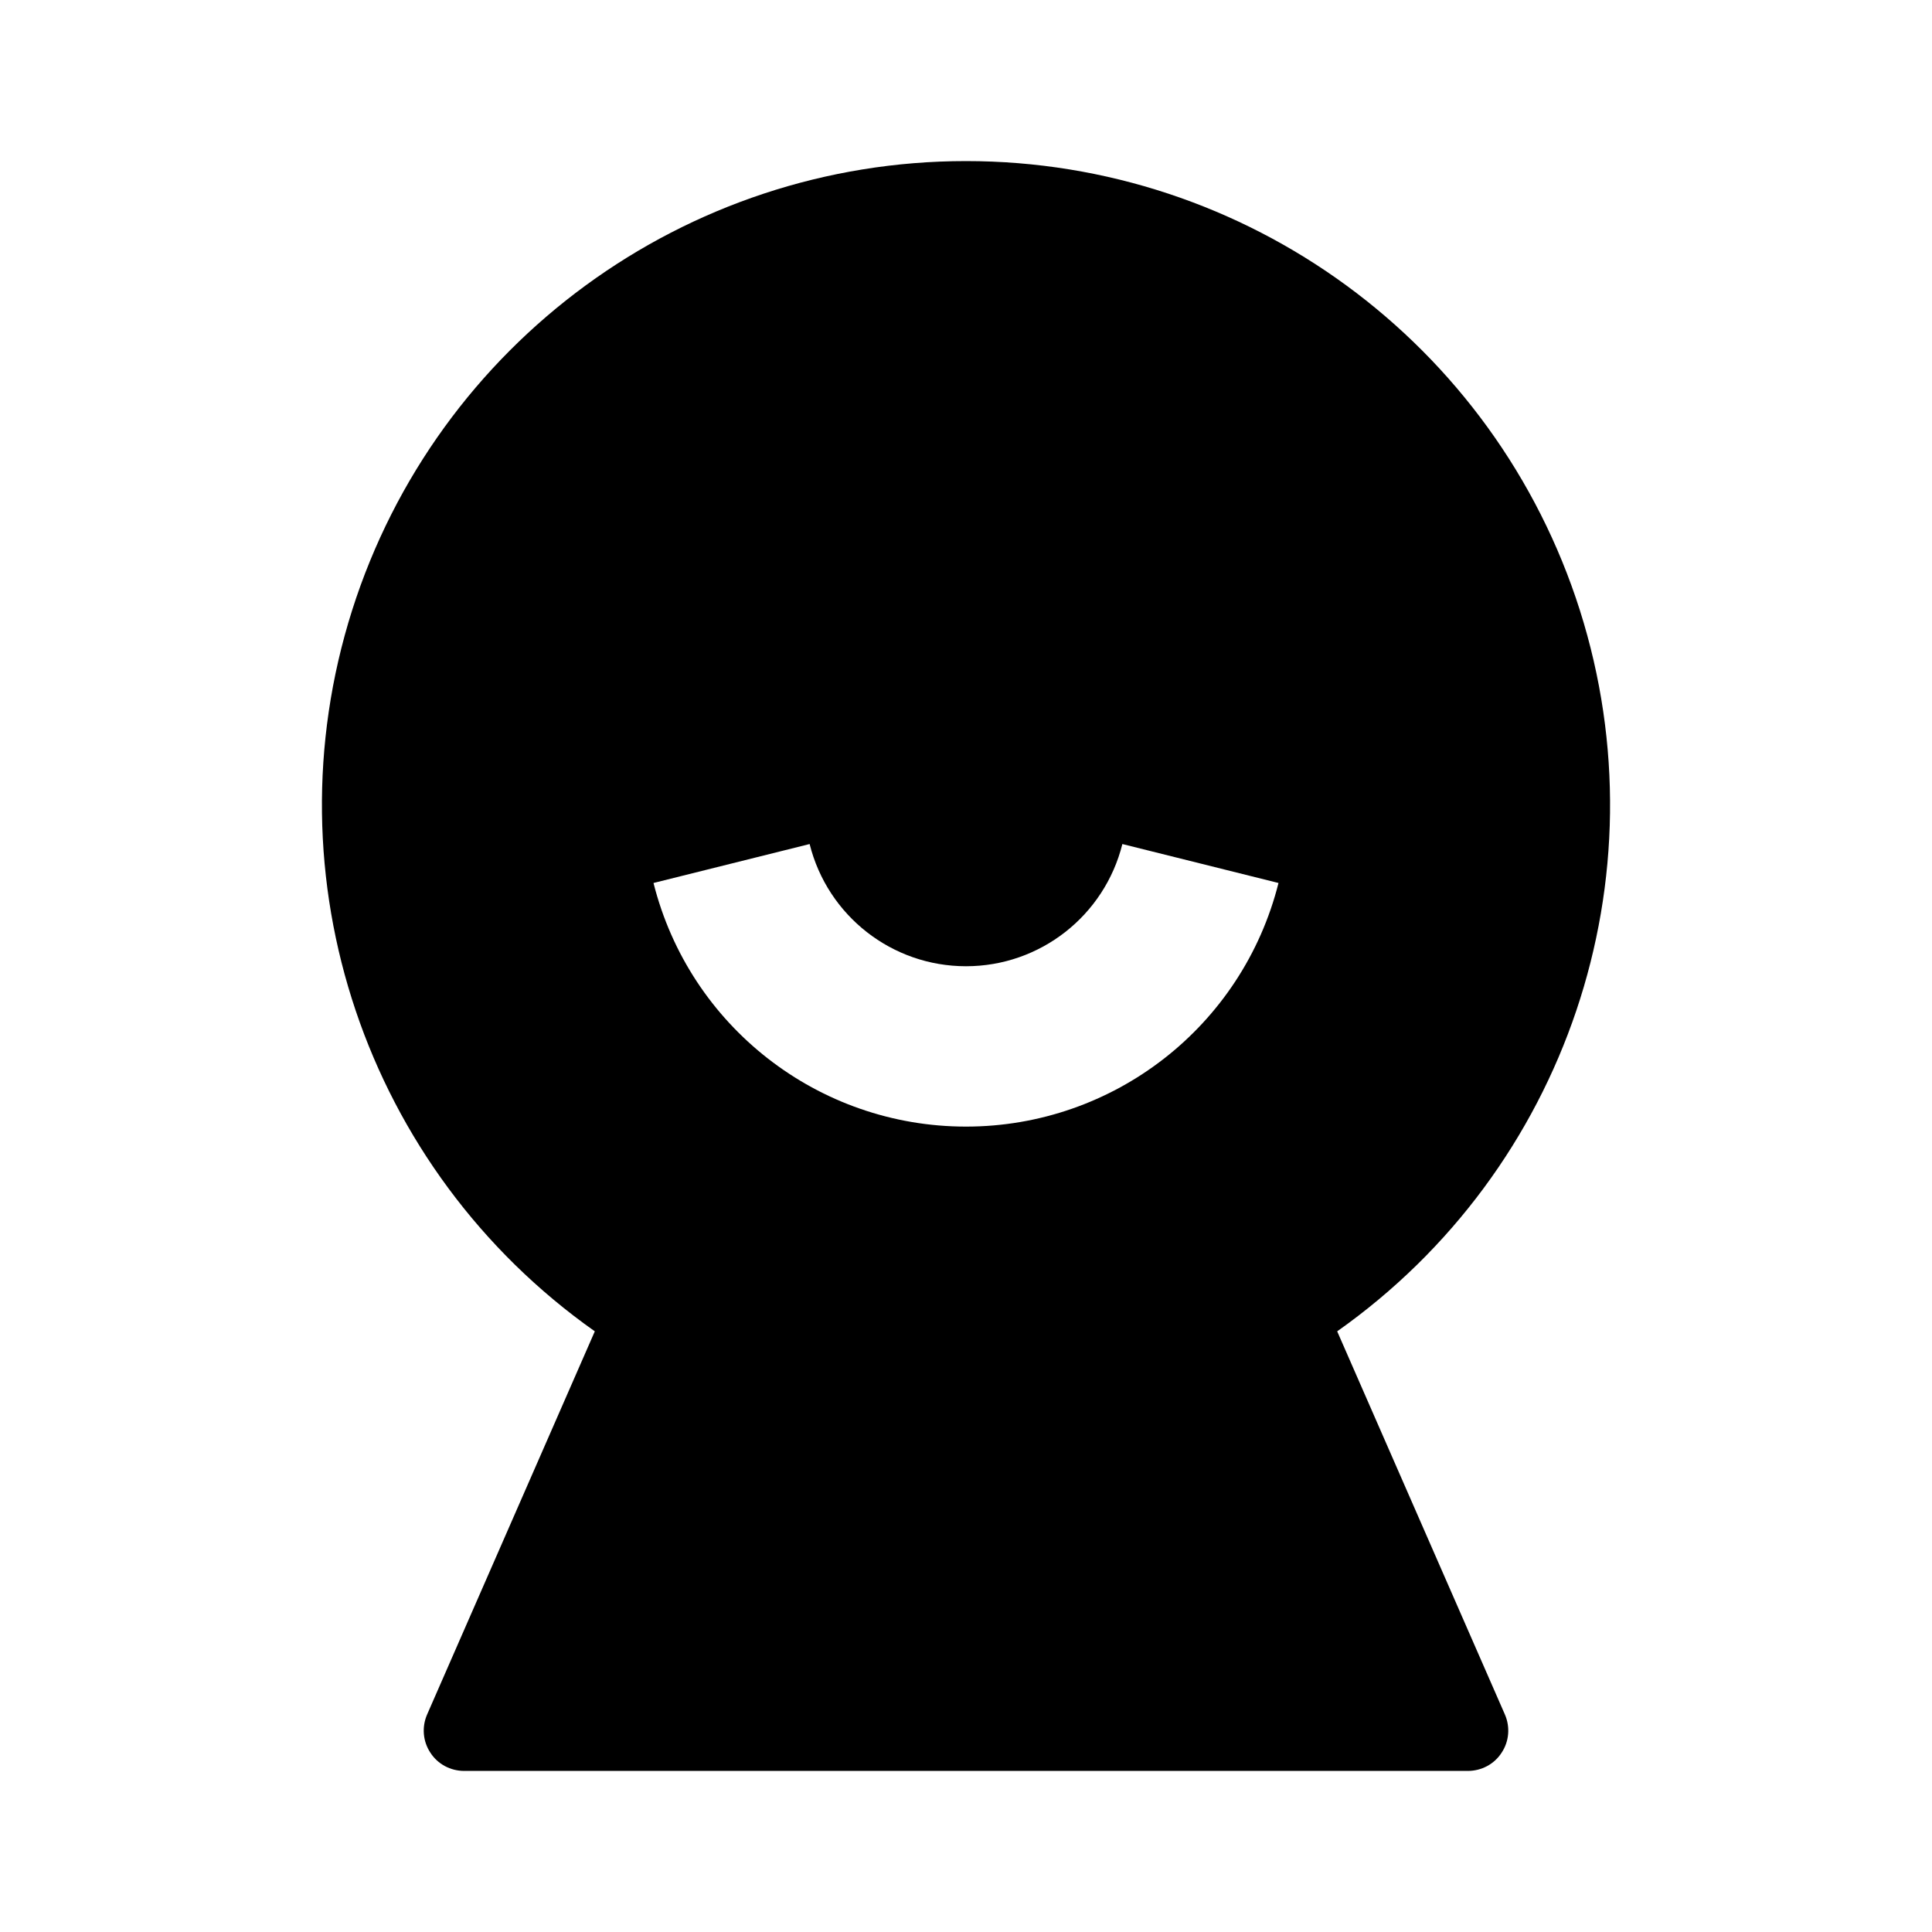 <?xml version="1.0" encoding="UTF-8"?>
<svg xmlns="http://www.w3.org/2000/svg" xmlns:xlink="http://www.w3.org/1999/xlink" width="32" height="32" viewBox="0 0 32 32" version="1.1">
<g id="surface1">
<path style=" stroke:none;fill-rule:nonzero;fill:rgb(0%,0%,0%);fill-opacity:1;" d="M 9.852 22.051 C 6.055 19.371 4.426 14.543 5.832 10.109 C 7.238 5.68 11.352 2.668 16 2.668 C 20.648 2.668 24.762 5.68 26.168 10.109 C 27.574 14.543 25.945 19.371 22.148 22.051 L 24.926 28.398 C 25.016 28.605 24.996 28.844 24.871 29.031 C 24.75 29.219 24.539 29.332 24.312 29.332 L 7.688 29.332 C 7.461 29.332 7.25 29.219 7.129 29.031 C 7.004 28.844 6.984 28.605 7.074 28.398 Z M 10.824 14.625 C 11.422 17 13.555 18.66 16 18.66 C 18.445 18.66 20.578 17 21.176 14.625 L 18.59 13.98 C 18.293 15.168 17.227 16.004 16 16.004 C 14.773 16.004 13.707 15.168 13.41 13.98 Z M 10.824 14.625 "/>
</g>
</svg>
